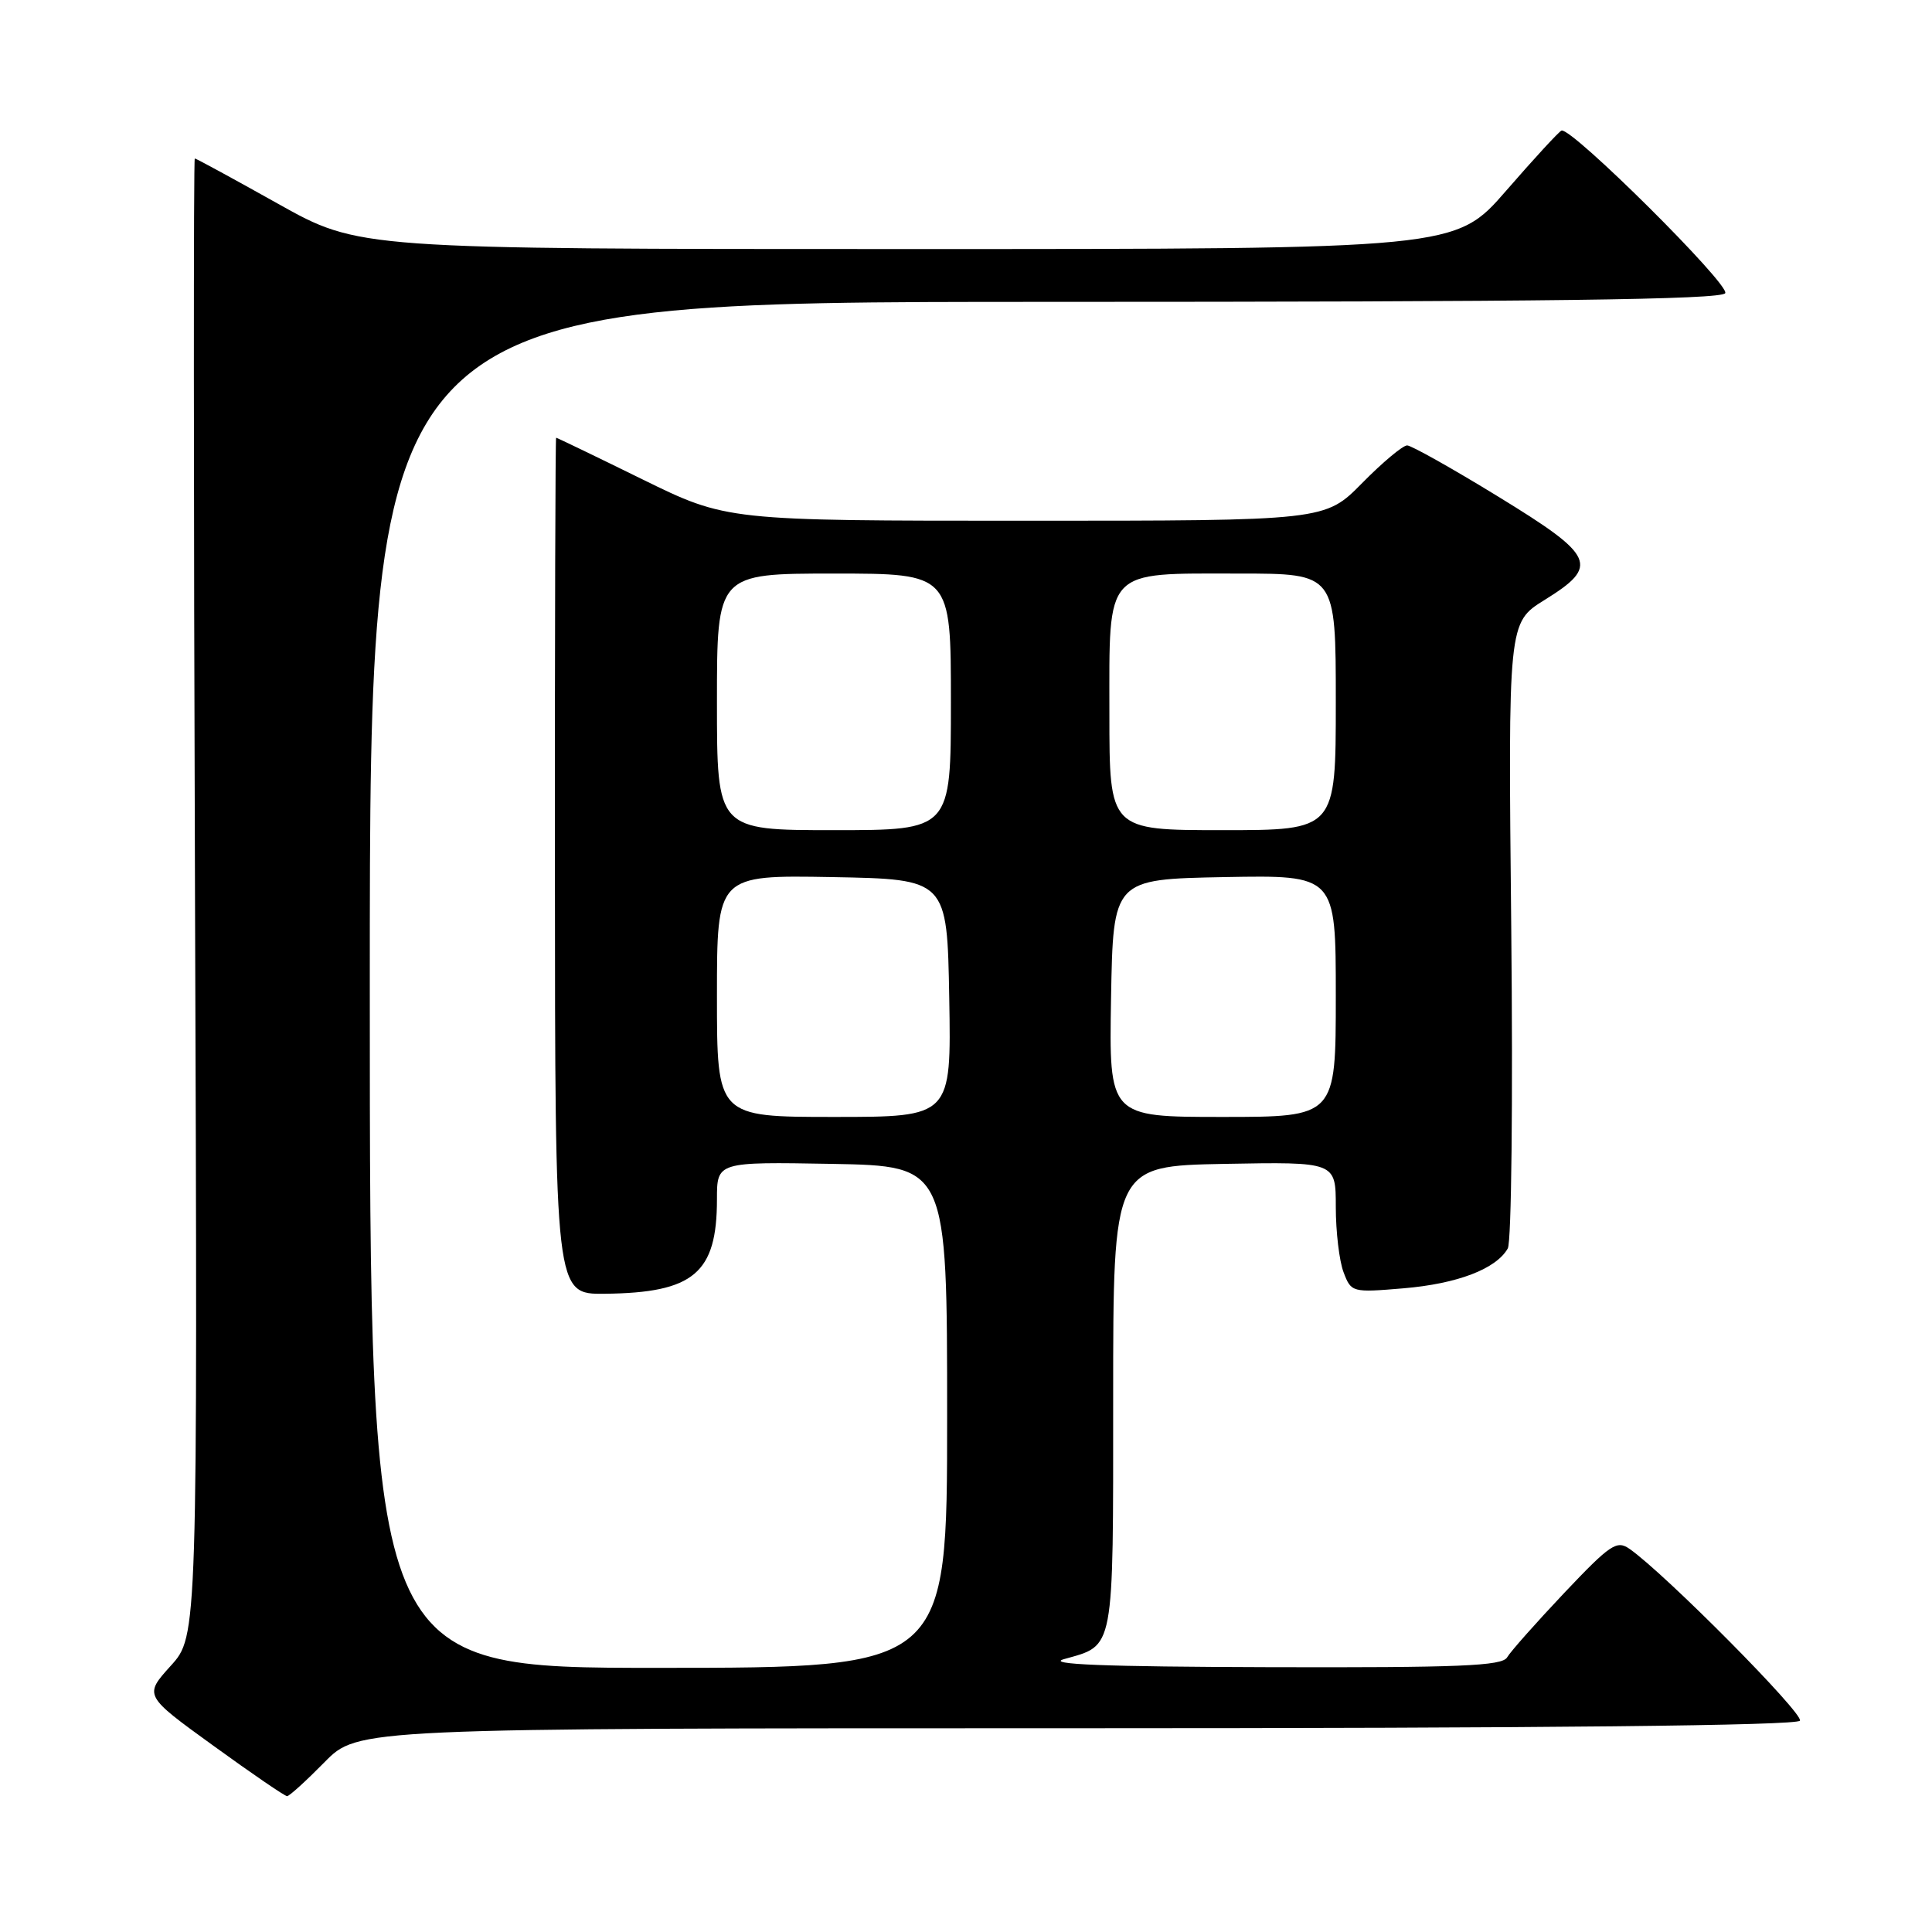 <?xml version="1.0" encoding="UTF-8" standalone="no"?>
<!DOCTYPE svg PUBLIC "-//W3C//DTD SVG 1.1//EN" "http://www.w3.org/Graphics/SVG/1.1/DTD/svg11.dtd" >
<svg xmlns="http://www.w3.org/2000/svg" xmlns:xlink="http://www.w3.org/1999/xlink" version="1.1" viewBox="0 0 256 256">
 <g >
 <path fill="currentColor"
d=" M 43.00 233.50 C 47.42 229.00 47.42 229.00 142.65 229.00 C 204.98 229.00 238.10 228.65 238.50 228.00 C 239.05 227.11 220.64 208.53 215.93 205.24 C 214.23 204.05 213.39 204.61 207.27 211.07 C 203.55 215.01 200.14 218.85 199.70 219.61 C 199.04 220.75 193.38 220.98 168.20 220.91 C 146.24 220.85 138.50 220.54 141.00 219.84 C 147.72 217.95 147.50 219.13 147.50 185.21 C 147.50 154.50 147.50 154.50 162.25 154.22 C 177.00 153.95 177.00 153.95 177.00 159.91 C 177.00 163.19 177.46 167.09 178.03 168.58 C 179.04 171.25 179.16 171.28 185.95 170.71 C 193.11 170.11 198.26 168.14 199.79 165.42 C 200.28 164.54 200.48 145.78 200.25 123.17 C 199.83 82.50 199.83 82.50 204.66 79.50 C 211.98 74.96 211.41 73.70 198.50 65.79 C 192.45 62.08 187.03 59.04 186.46 59.02 C 185.89 59.01 183.21 61.25 180.50 64.00 C 175.58 69.00 175.58 69.00 135.94 69.00 C 96.30 69.00 96.30 69.00 85.09 63.50 C 78.93 60.47 73.80 58.00 73.69 58.00 C 73.59 58.00 73.51 83.54 73.53 114.75 C 73.55 171.50 73.55 171.50 80.14 171.43 C 91.93 171.30 95.00 168.71 95.00 158.91 C 95.00 153.95 95.00 153.95 110.25 154.22 C 125.50 154.50 125.50 154.50 125.50 187.75 C 125.50 220.99 125.50 220.99 87.25 221.00 C 49.00 221.00 49.00 221.00 49.00 130.50 C 49.00 40.00 49.00 40.00 138.44 40.00 C 204.95 40.00 228.06 39.70 228.60 38.85 C 229.27 37.75 208.24 16.85 206.91 17.30 C 206.59 17.41 203.29 20.99 199.59 25.25 C 192.86 33.00 192.86 33.00 120.21 33.00 C 47.56 33.00 47.56 33.00 36.84 27.00 C 30.95 23.70 25.99 21.00 25.81 21.00 C 25.64 21.00 25.65 65.05 25.84 118.89 C 26.19 216.79 26.19 216.79 22.63 220.72 C 19.07 224.66 19.07 224.66 28.29 231.33 C 33.35 235.00 37.74 238.00 38.04 238.00 C 38.34 238.00 40.57 235.97 43.00 233.50 Z  M 95.00 131.97 C 95.00 115.95 95.00 115.95 110.25 116.22 C 125.50 116.50 125.50 116.50 125.78 132.25 C 126.05 148.00 126.05 148.00 110.53 148.00 C 95.00 148.00 95.00 148.00 95.00 131.97 Z  M 147.22 132.25 C 147.50 116.50 147.50 116.50 162.25 116.22 C 177.00 115.95 177.00 115.95 177.00 131.97 C 177.00 148.00 177.00 148.00 161.97 148.00 C 146.95 148.00 146.95 148.00 147.22 132.25 Z  M 95.00 93.00 C 95.00 76.00 95.00 76.00 110.50 76.00 C 126.00 76.00 126.00 76.00 126.00 93.00 C 126.00 110.00 126.00 110.00 110.50 110.00 C 95.00 110.00 95.00 110.00 95.00 93.00 Z  M 147.00 94.56 C 147.00 75.12 146.18 76.00 164.22 76.00 C 177.00 76.00 177.00 76.00 177.00 93.00 C 177.00 110.00 177.00 110.00 162.00 110.00 C 147.00 110.00 147.00 110.00 147.00 94.56 Z "/>
</g>
</svg>